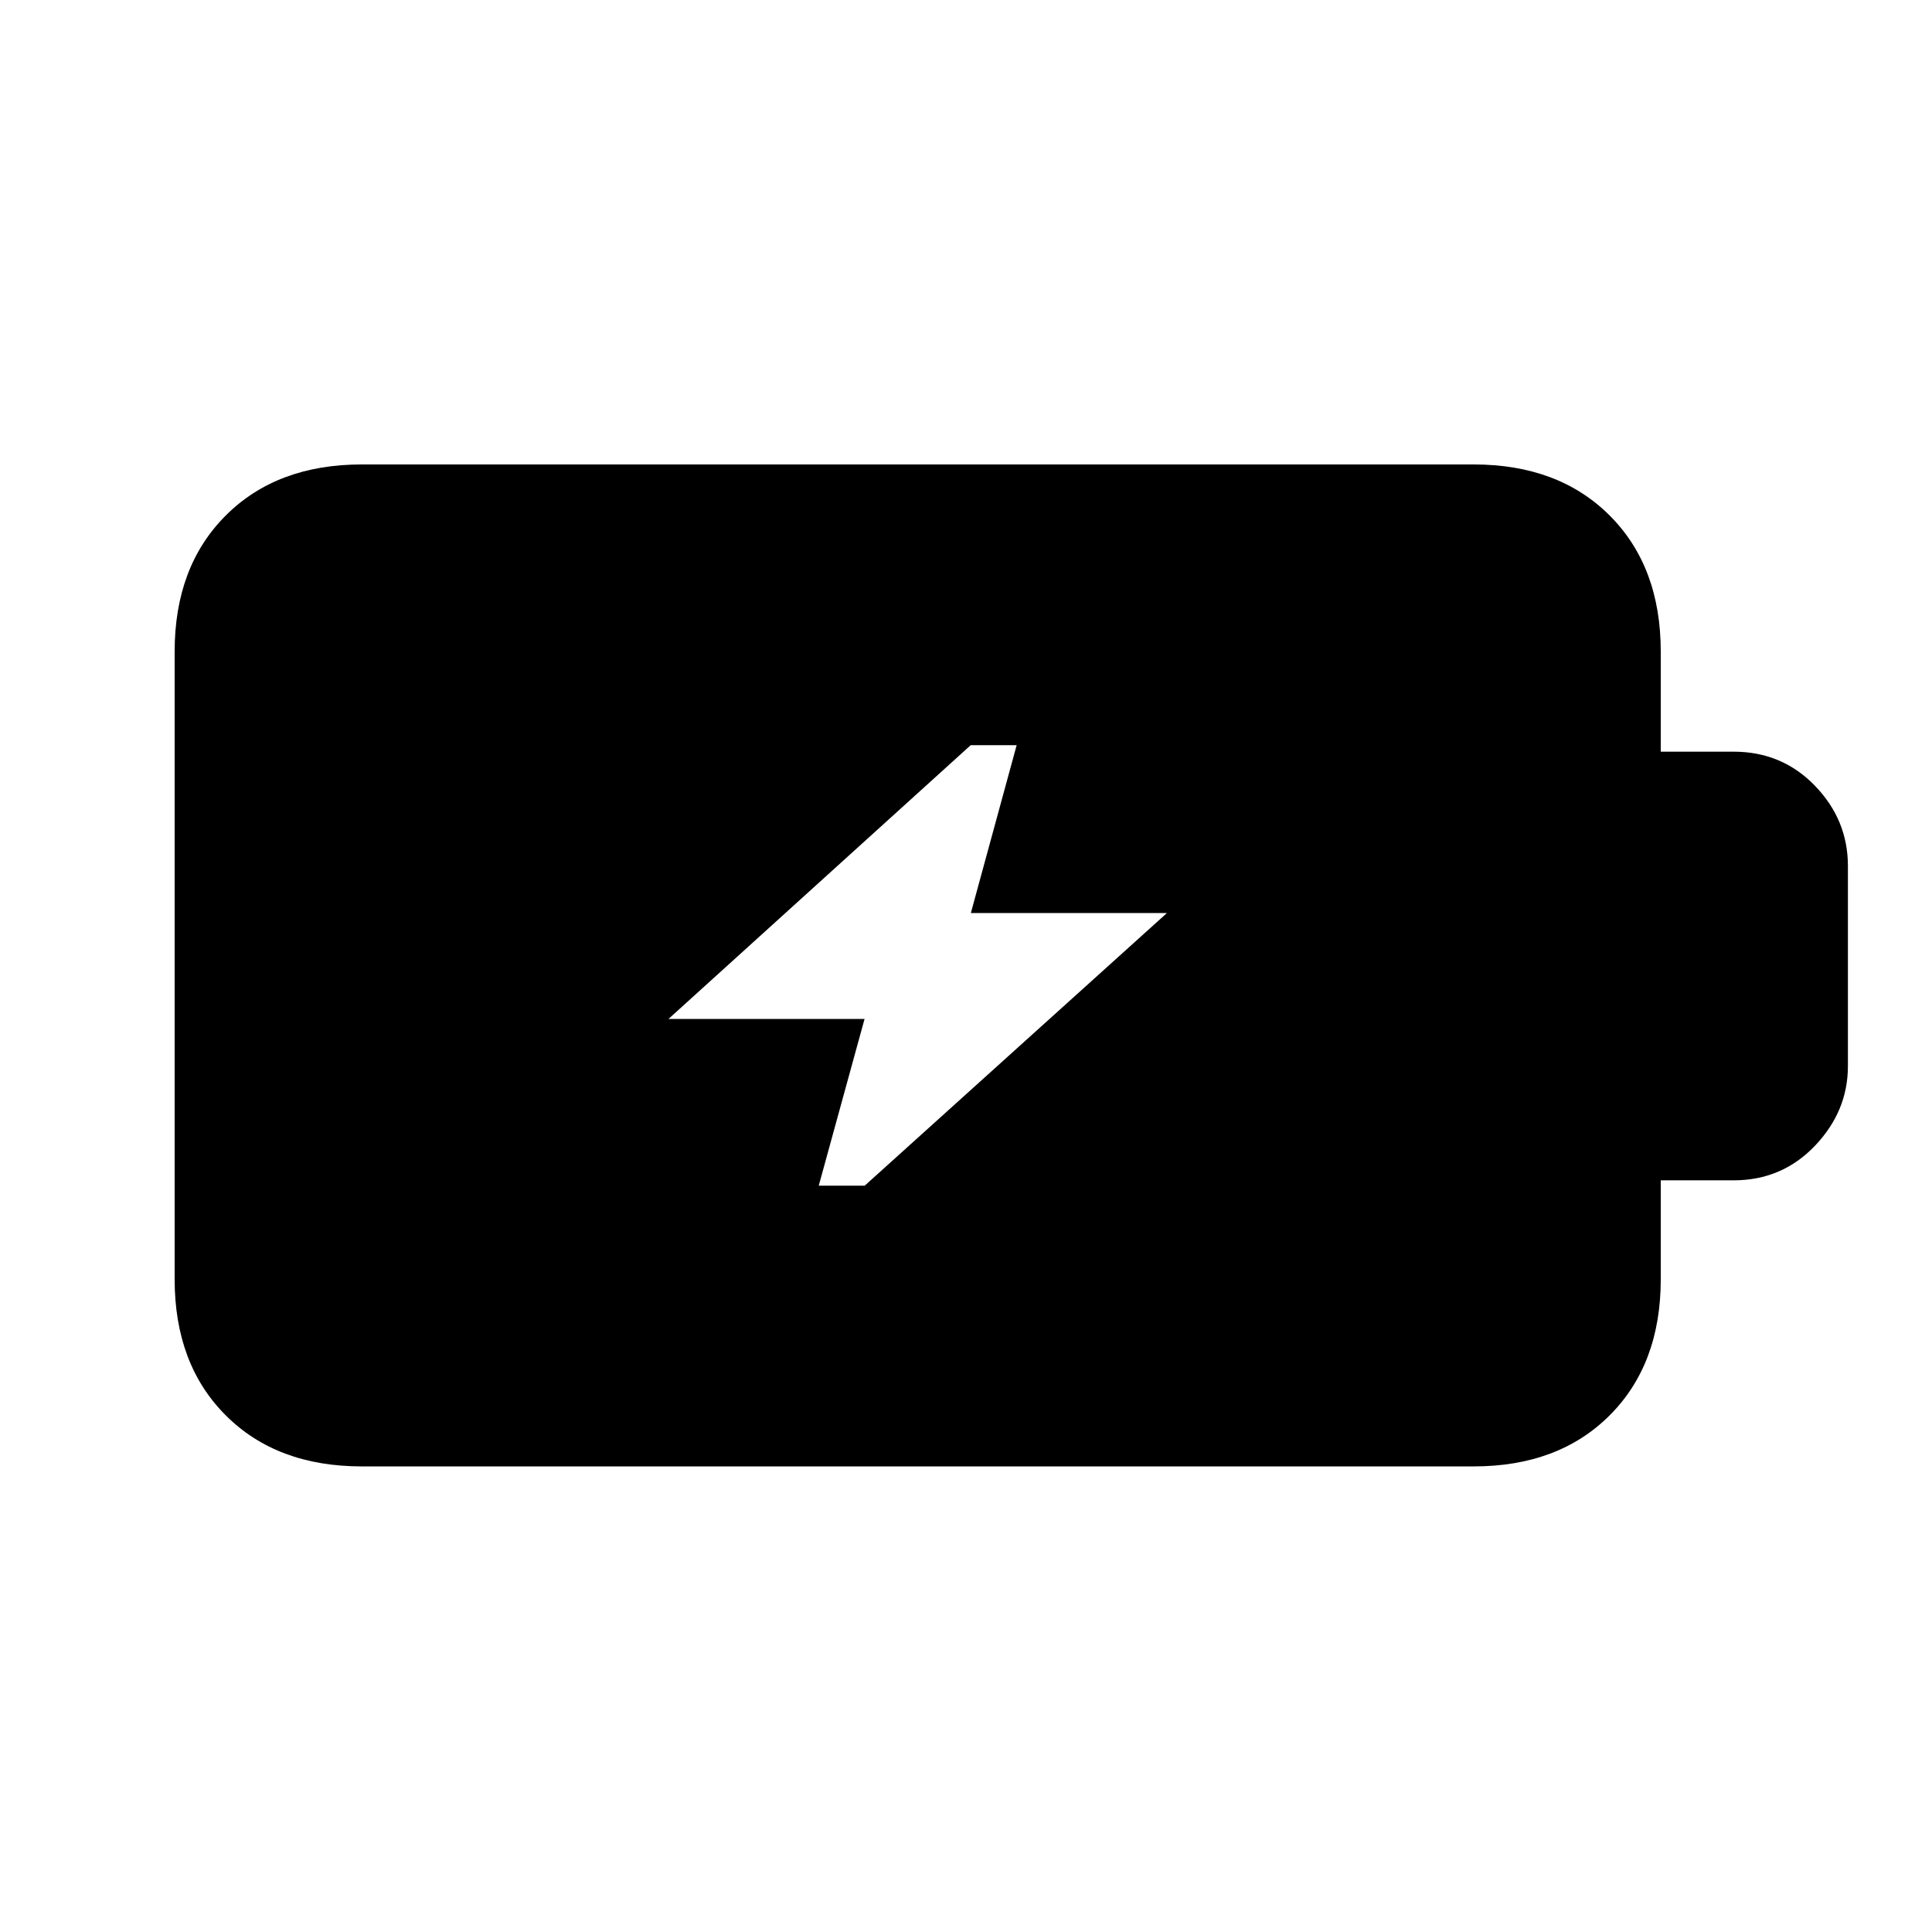 <svg xmlns="http://www.w3.org/2000/svg" height="20" viewBox="0 -960 960 960" width="20"><path d="M406.83-370.85h22.84l150.18-135.48h-97.44l22.76-83.39h-22.84L332.15-453.67h97.44l-22.76 82.82Zm-227.05 139.5q-42.24 0-67.62-25.38-25.38-25.38-25.38-67.62v-311.87q0-42.24 25.38-67.62 25.38-25.38 67.62-25.38h552.44q42.24 0 67.62 25.38 25.38 25.38 25.38 67.62v49.72h36.19q24.05 0 40.43 16.94 16.38 16.95 16.38 39.86v99.4q0 22.45-16.38 39.63-16.38 17.17-40.43 17.17h-36.19v49.15q0 42.24-25.38 67.62-25.38 25.38-67.62 25.38H179.78Z"/></svg>